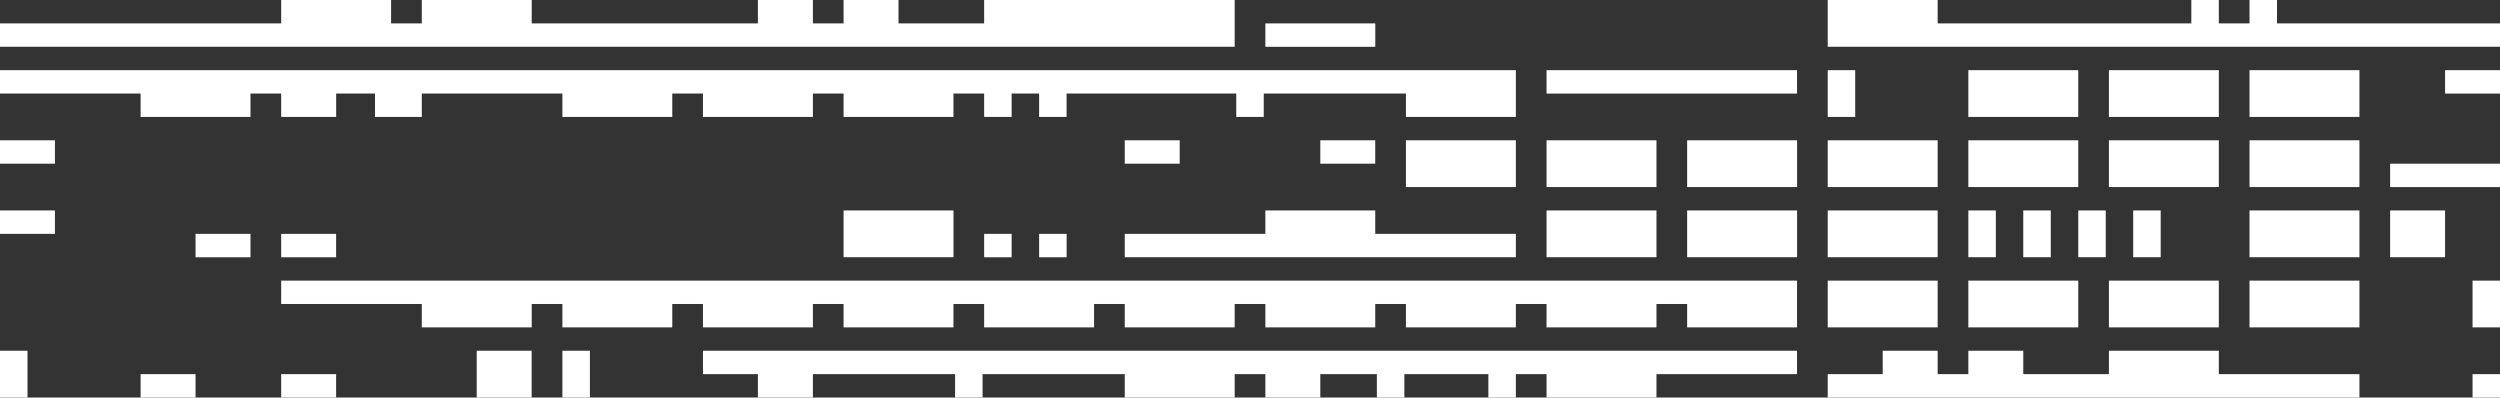 <?xml version="1.0" encoding="UTF-8"?>
<svg id="Layer_1" data-name="Layer 1" xmlns="http://www.w3.org/2000/svg" viewBox="0 0 538.36 85.61">
  <rect x="0" y="0" width="538.36" height="85.61" fill="#333333" stroke="none"/>
  <defs>
    <style>
      .cls-1 {
        fill: #fff;
      }
    </style>
  </defs>
  <polygon class="cls-1" points="84.22 10.07 90.83 10.07 114.5 10.07 163.21 10.07 175.05 10.07 181.66 10.07 193.49 10.07 211.93 10.07 235.6 10.07 265.88 10.07 265.88 5.04 265.88 0 235.6 0 211.93 0 211.93 5.04 193.49 5.04 193.49 0 181.66 0 181.66 5.04 175.05 5.04 175.05 0 163.21 0 163.21 5.04 114.5 5.04 114.5 0 90.83 0 90.83 5.04 84.22 5.04 84.22 0 60.55 0 60.55 5.04 0 5.04 0 10.07 60.55 10.07 84.22 10.07"/>
  <rect class="cls-1" x="272.49" y="5.04" width="23.67" height="5.04"/>
  <polygon class="cls-1" points="490.34 5.04 490.34 0 484.42 0 484.42 5.04 477.81 5.04 477.81 0 471.89 0 471.89 5.04 417.26 5.04 417.26 0 393.59 0 393.59 5.04 393.59 10.07 417.26 10.07 471.89 10.07 477.81 10.07 484.42 10.07 490.34 10.07 538.36 10.07 538.36 5.04 490.34 5.04"/>
  <polygon class="cls-1" points="60.55 20.14 60.55 25.18 72.39 25.18 72.39 20.14 80.76 20.14 80.76 25.18 90.83 25.18 90.83 20.14 121.11 20.14 121.11 25.18 144.77 25.18 144.77 20.14 151.38 20.14 151.38 25.18 175.05 25.18 175.05 20.14 181.66 20.14 181.66 25.18 205.32 25.18 205.32 20.14 211.93 20.14 211.93 25.18 217.85 25.18 217.85 20.14 223.77 20.14 223.77 25.18 229.68 25.18 229.68 20.14 266.22 20.14 266.22 25.18 272.14 25.18 272.14 20.14 302.76 20.14 302.76 25.18 326.43 25.18 326.43 15.11 314.6 15.11 302.76 15.11 272.14 15.11 266.22 15.11 229.68 15.11 223.77 15.11 217.85 15.11 211.93 15.11 205.32 15.11 181.66 15.11 175.05 15.11 151.38 15.11 144.77 15.11 121.11 15.11 90.83 15.11 80.76 15.11 72.39 15.11 60.55 15.11 53.94 15.11 30.28 15.11 0 15.11 0 20.14 30.28 20.14 30.28 25.18 53.94 25.18 53.94 20.14 60.55 20.14"/>
  <rect class="cls-1" x="333.04" y="15.11" width="53.94" height="5.04"/>
  <rect class="cls-1" x="393.59" y="15.11" width="5.92" height="10.07"/>
  <rect class="cls-1" x="423.87" y="15.11" width="23.67" height="10.07"/>
  <rect class="cls-1" x="454.14" y="15.11" width="23.67" height="10.07"/>
  <rect class="cls-1" x="484.42" y="15.11" width="23.67" height="10.07"/>
  <rect class="cls-1" x="526.53" y="15.11" width="11.83" height="5.04"/>
  <rect class="cls-1" y="30.21" width="11.83" height="5.04"/>
  <rect class="cls-1" x="242.21" y="30.21" width="11.83" height="5.04"/>
  <rect class="cls-1" x="284.32" y="30.21" width="11.83" height="5.04"/>
  <rect class="cls-1" x="302.76" y="30.21" width="23.67" height="10.07"/>
  <rect class="cls-1" x="333.04" y="30.21" width="23.67" height="10.07"/>
  <rect class="cls-1" x="363.32" y="30.21" width="23.67" height="10.07"/>
  <rect class="cls-1" x="393.59" y="30.21" width="23.67" height="10.07"/>
  <rect class="cls-1" x="423.87" y="30.21" width="23.67" height="10.07"/>
  <rect class="cls-1" x="454.14" y="30.21" width="23.67" height="10.07"/>
  <rect class="cls-1" x="484.42" y="30.21" width="23.67" height="10.07"/>
  <rect class="cls-1" x="514.7" y="35.25" width="23.67" height="5.04"/>
  <rect class="cls-1" y="45.32" width="11.83" height="5.04"/>
  <rect class="cls-1" x="42.11" y="50.36" width="11.83" height="5.04"/>
  <rect class="cls-1" x="60.55" y="50.36" width="11.83" height="5.04"/>
  <rect class="cls-1" x="181.66" y="45.32" width="23.67" height="10.07"/>
  <rect class="cls-1" x="211.93" y="50.36" width="5.92" height="5.04"/>
  <rect class="cls-1" x="223.77" y="50.36" width="5.92" height="5.04"/>
  <polygon class="cls-1" points="242.21 55.39 272.49 55.39 296.15 55.39 326.43 55.39 326.43 50.36 296.15 50.36 296.15 45.32 272.49 45.32 272.49 50.36 242.21 50.36 242.21 55.39"/>
  <rect class="cls-1" x="333.04" y="45.32" width="23.67" height="10.07"/>
  <rect class="cls-1" x="363.32" y="45.32" width="23.67" height="10.07"/>
  <rect class="cls-1" x="393.59" y="45.32" width="23.67" height="10.07"/>
  <rect class="cls-1" x="423.87" y="45.32" width="5.92" height="10.07"/>
  <rect class="cls-1" x="435.7" y="45.32" width="5.92" height="10.07"/>
  <rect class="cls-1" x="447.54" y="45.32" width="5.92" height="10.07"/>
  <rect class="cls-1" x="459.37" y="45.32" width="5.92" height="10.07"/>
  <rect class="cls-1" x="484.42" y="45.32" width="23.67" height="10.07"/>
  <rect class="cls-1" x="514.7" y="45.32" width="11.83" height="10.07"/>
  <polygon class="cls-1" points="363.32 60.43 356.71 60.43 333.04 60.43 326.43 60.43 302.76 60.43 296.15 60.43 272.49 60.43 265.88 60.43 242.21 60.43 235.6 60.43 211.93 60.43 205.32 60.43 181.66 60.43 175.05 60.43 151.38 60.43 144.77 60.43 121.11 60.43 114.5 60.43 90.83 60.43 60.55 60.43 60.55 65.46 90.83 65.46 90.83 70.5 114.5 70.5 114.5 65.46 121.11 65.46 121.11 70.5 144.77 70.5 144.77 65.46 151.38 65.46 151.38 70.5 175.05 70.5 175.05 65.46 181.66 65.46 181.66 70.5 205.32 70.5 205.32 65.46 211.93 65.46 211.93 70.5 235.6 70.5 235.6 65.46 242.21 65.46 242.21 70.5 265.88 70.5 265.88 65.46 272.49 65.46 272.49 70.5 296.15 70.5 296.15 65.46 302.76 65.46 302.76 70.5 326.43 70.5 326.43 65.46 333.04 65.46 333.04 70.5 356.71 70.5 356.71 65.46 363.32 65.46 363.32 70.5 386.98 70.5 386.98 60.43 375.15 60.43 363.32 60.43"/>
  <rect class="cls-1" x="393.59" y="60.43" width="23.67" height="10.07"/>
  <rect class="cls-1" x="423.87" y="60.43" width="23.67" height="10.07"/>
  <rect class="cls-1" x="454.14" y="60.43" width="23.67" height="10.07"/>
  <rect class="cls-1" x="484.42" y="60.43" width="23.67" height="10.07"/>
  <rect class="cls-1" x="532.45" y="60.43" width="5.92" height="10.07"/>
  <rect class="cls-1" y="75.53" width="5.92" height="10.07"/>
  <rect class="cls-1" x="30.28" y="80.57" width="11.83" height="5.04"/>
  <rect class="cls-1" x="60.55" y="80.57" width="11.83" height="5.04"/>
  <rect class="cls-1" x="102.66" y="75.53" width="11.83" height="10.07"/>
  <rect class="cls-1" x="121.11" y="75.53" width="5.92" height="10.07"/>
  <polygon class="cls-1" points="333.04 75.53 326.43 75.53 320.51 75.53 302.42 75.53 296.5 75.53 284.32 75.53 272.49 75.53 265.88 75.53 242.21 75.53 211.59 75.53 205.67 75.53 175.05 75.53 163.21 75.53 151.38 75.53 151.38 80.57 163.21 80.57 163.21 85.61 175.05 85.61 175.05 80.57 205.67 80.57 205.67 85.61 211.59 85.61 211.59 80.57 242.21 80.57 242.21 85.61 265.88 85.61 265.88 80.57 272.49 80.57 272.49 85.61 284.32 85.61 284.32 80.57 296.5 80.57 296.5 85.61 302.42 85.61 302.42 80.57 320.51 80.57 320.51 85.61 326.43 85.61 326.43 80.57 333.04 80.57 333.04 85.61 356.71 85.61 356.71 80.57 386.98 80.57 386.98 75.53 356.71 75.53 333.04 75.53"/>
  <polygon class="cls-1" points="477.81 75.53 454.14 75.53 454.14 80.57 435.7 80.57 435.7 75.53 423.87 75.53 423.87 80.57 417.26 80.57 417.26 75.53 405.43 75.53 405.43 80.57 393.59 80.57 393.59 85.61 405.43 85.61 417.26 85.61 423.87 85.61 435.7 85.61 454.14 85.61 477.81 85.61 508.09 85.61 508.09 80.57 477.81 80.57 477.81 75.53"/>
  <rect class="cls-1" x="532.45" y="80.57" width="5.92" height="5.04"/>
</svg>